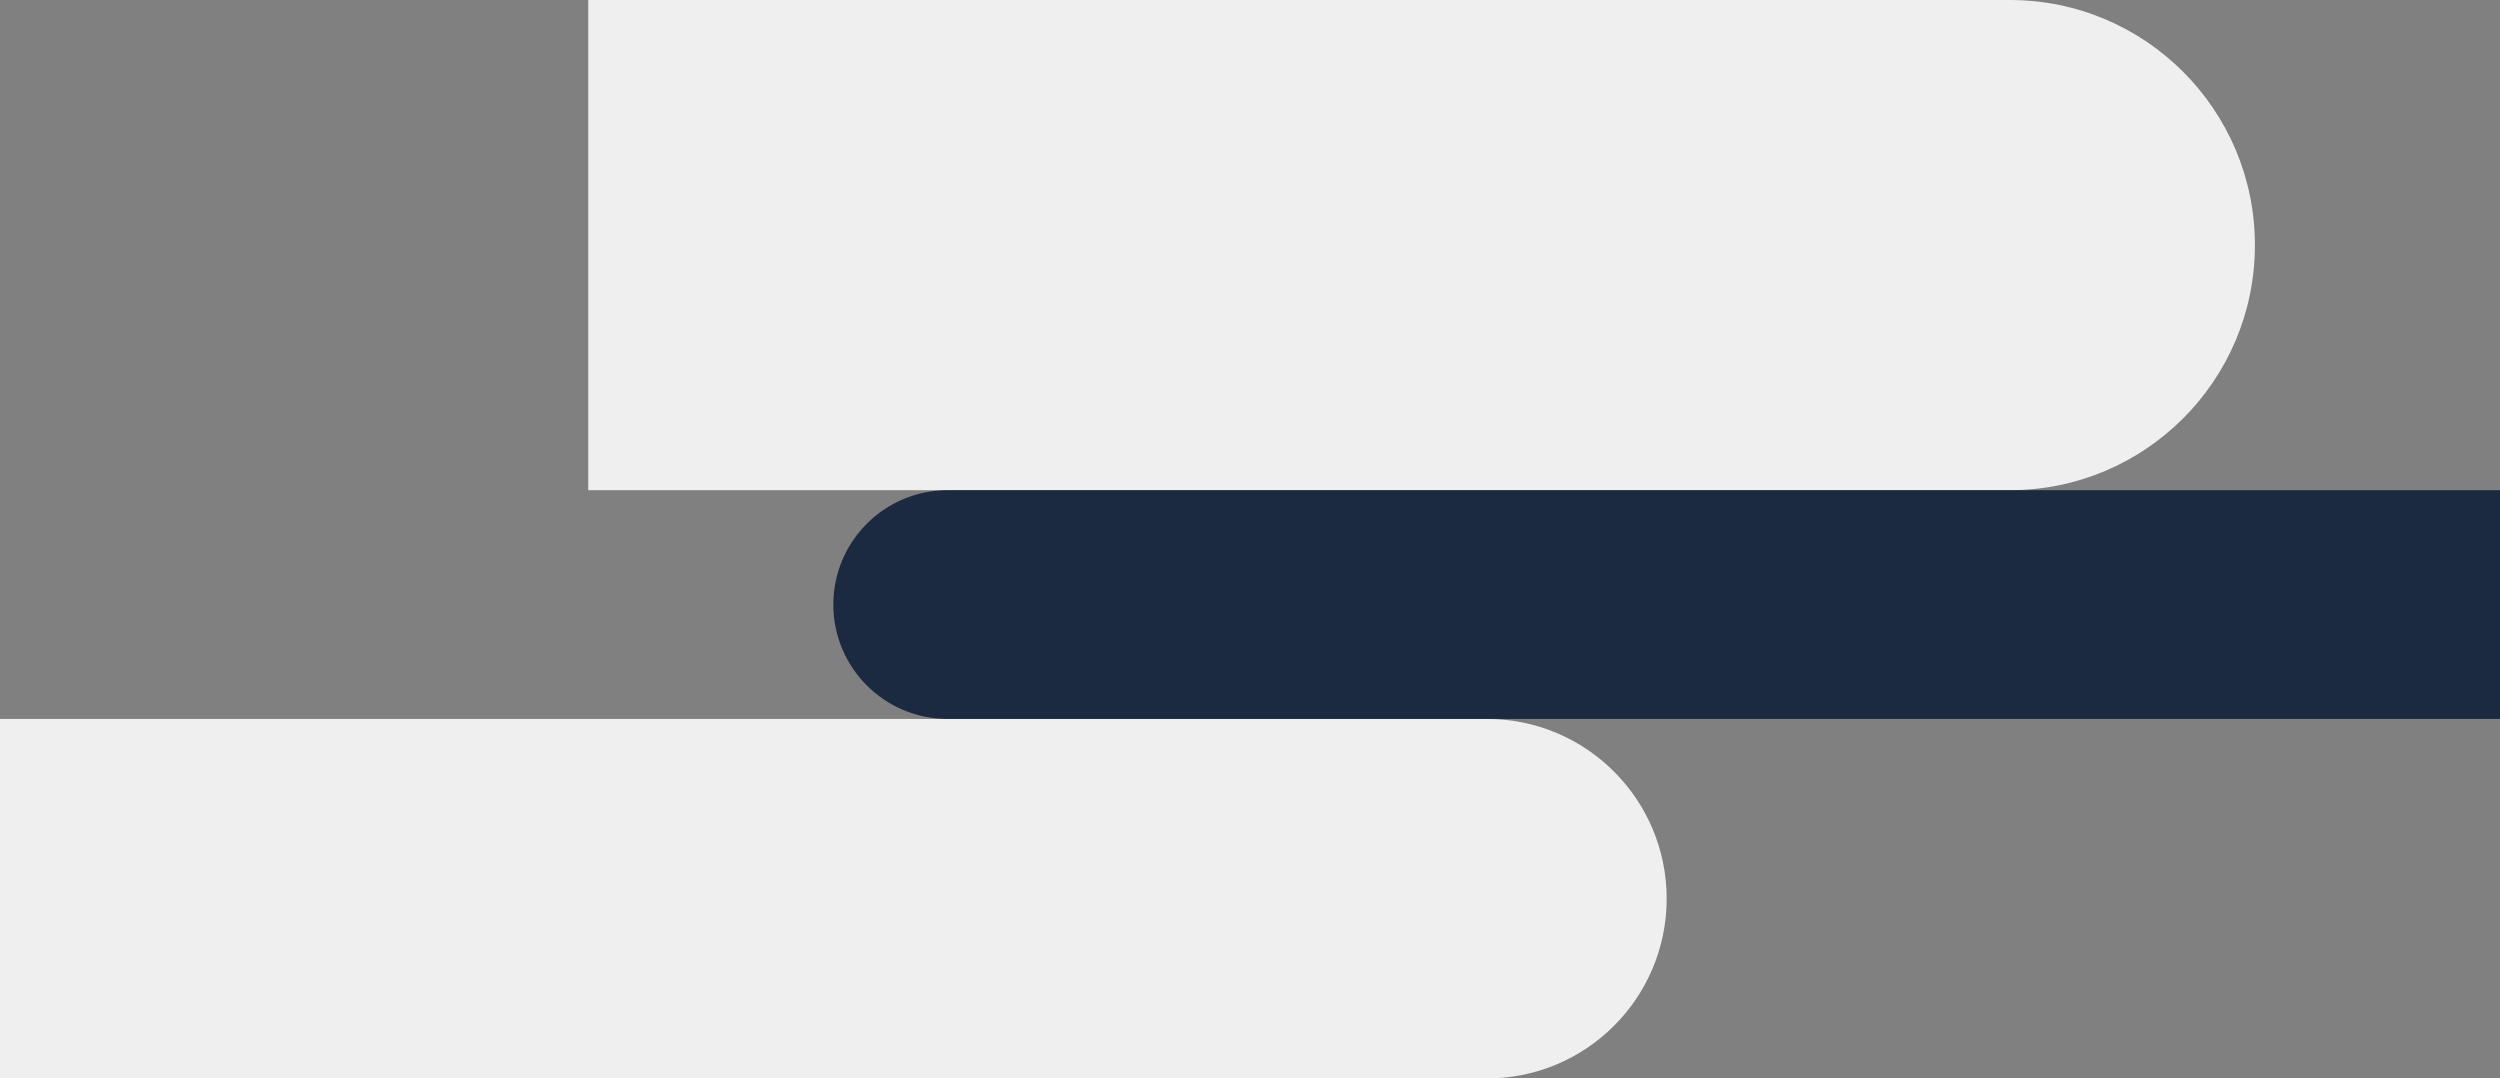 <svg width="153" height="66" viewBox="0 0 153 66" fill="none" xmlns="http://www.w3.org/2000/svg">
<rect x="0" y="0" width="153" height="66" fill="#808080" stroke="none"/>
<path d="M138 15C138 23.284 131.284 30 123 30L36 30V0L123 0C131.284 0 138 6.716 138 15Z" fill="#EFEFEF"/>
<path d="M102 55C102 61.075 97.075 66 91 66L0 66V44L91 44C97.075 44 102 48.925 102 55Z" fill="#EFEFEF"/>
<path d="M51 37C51 33.134 54.134 30 58 30H153V44H58C54.134 44 51 40.866 51 37Z" fill="#1B2A41"/>
</svg>
